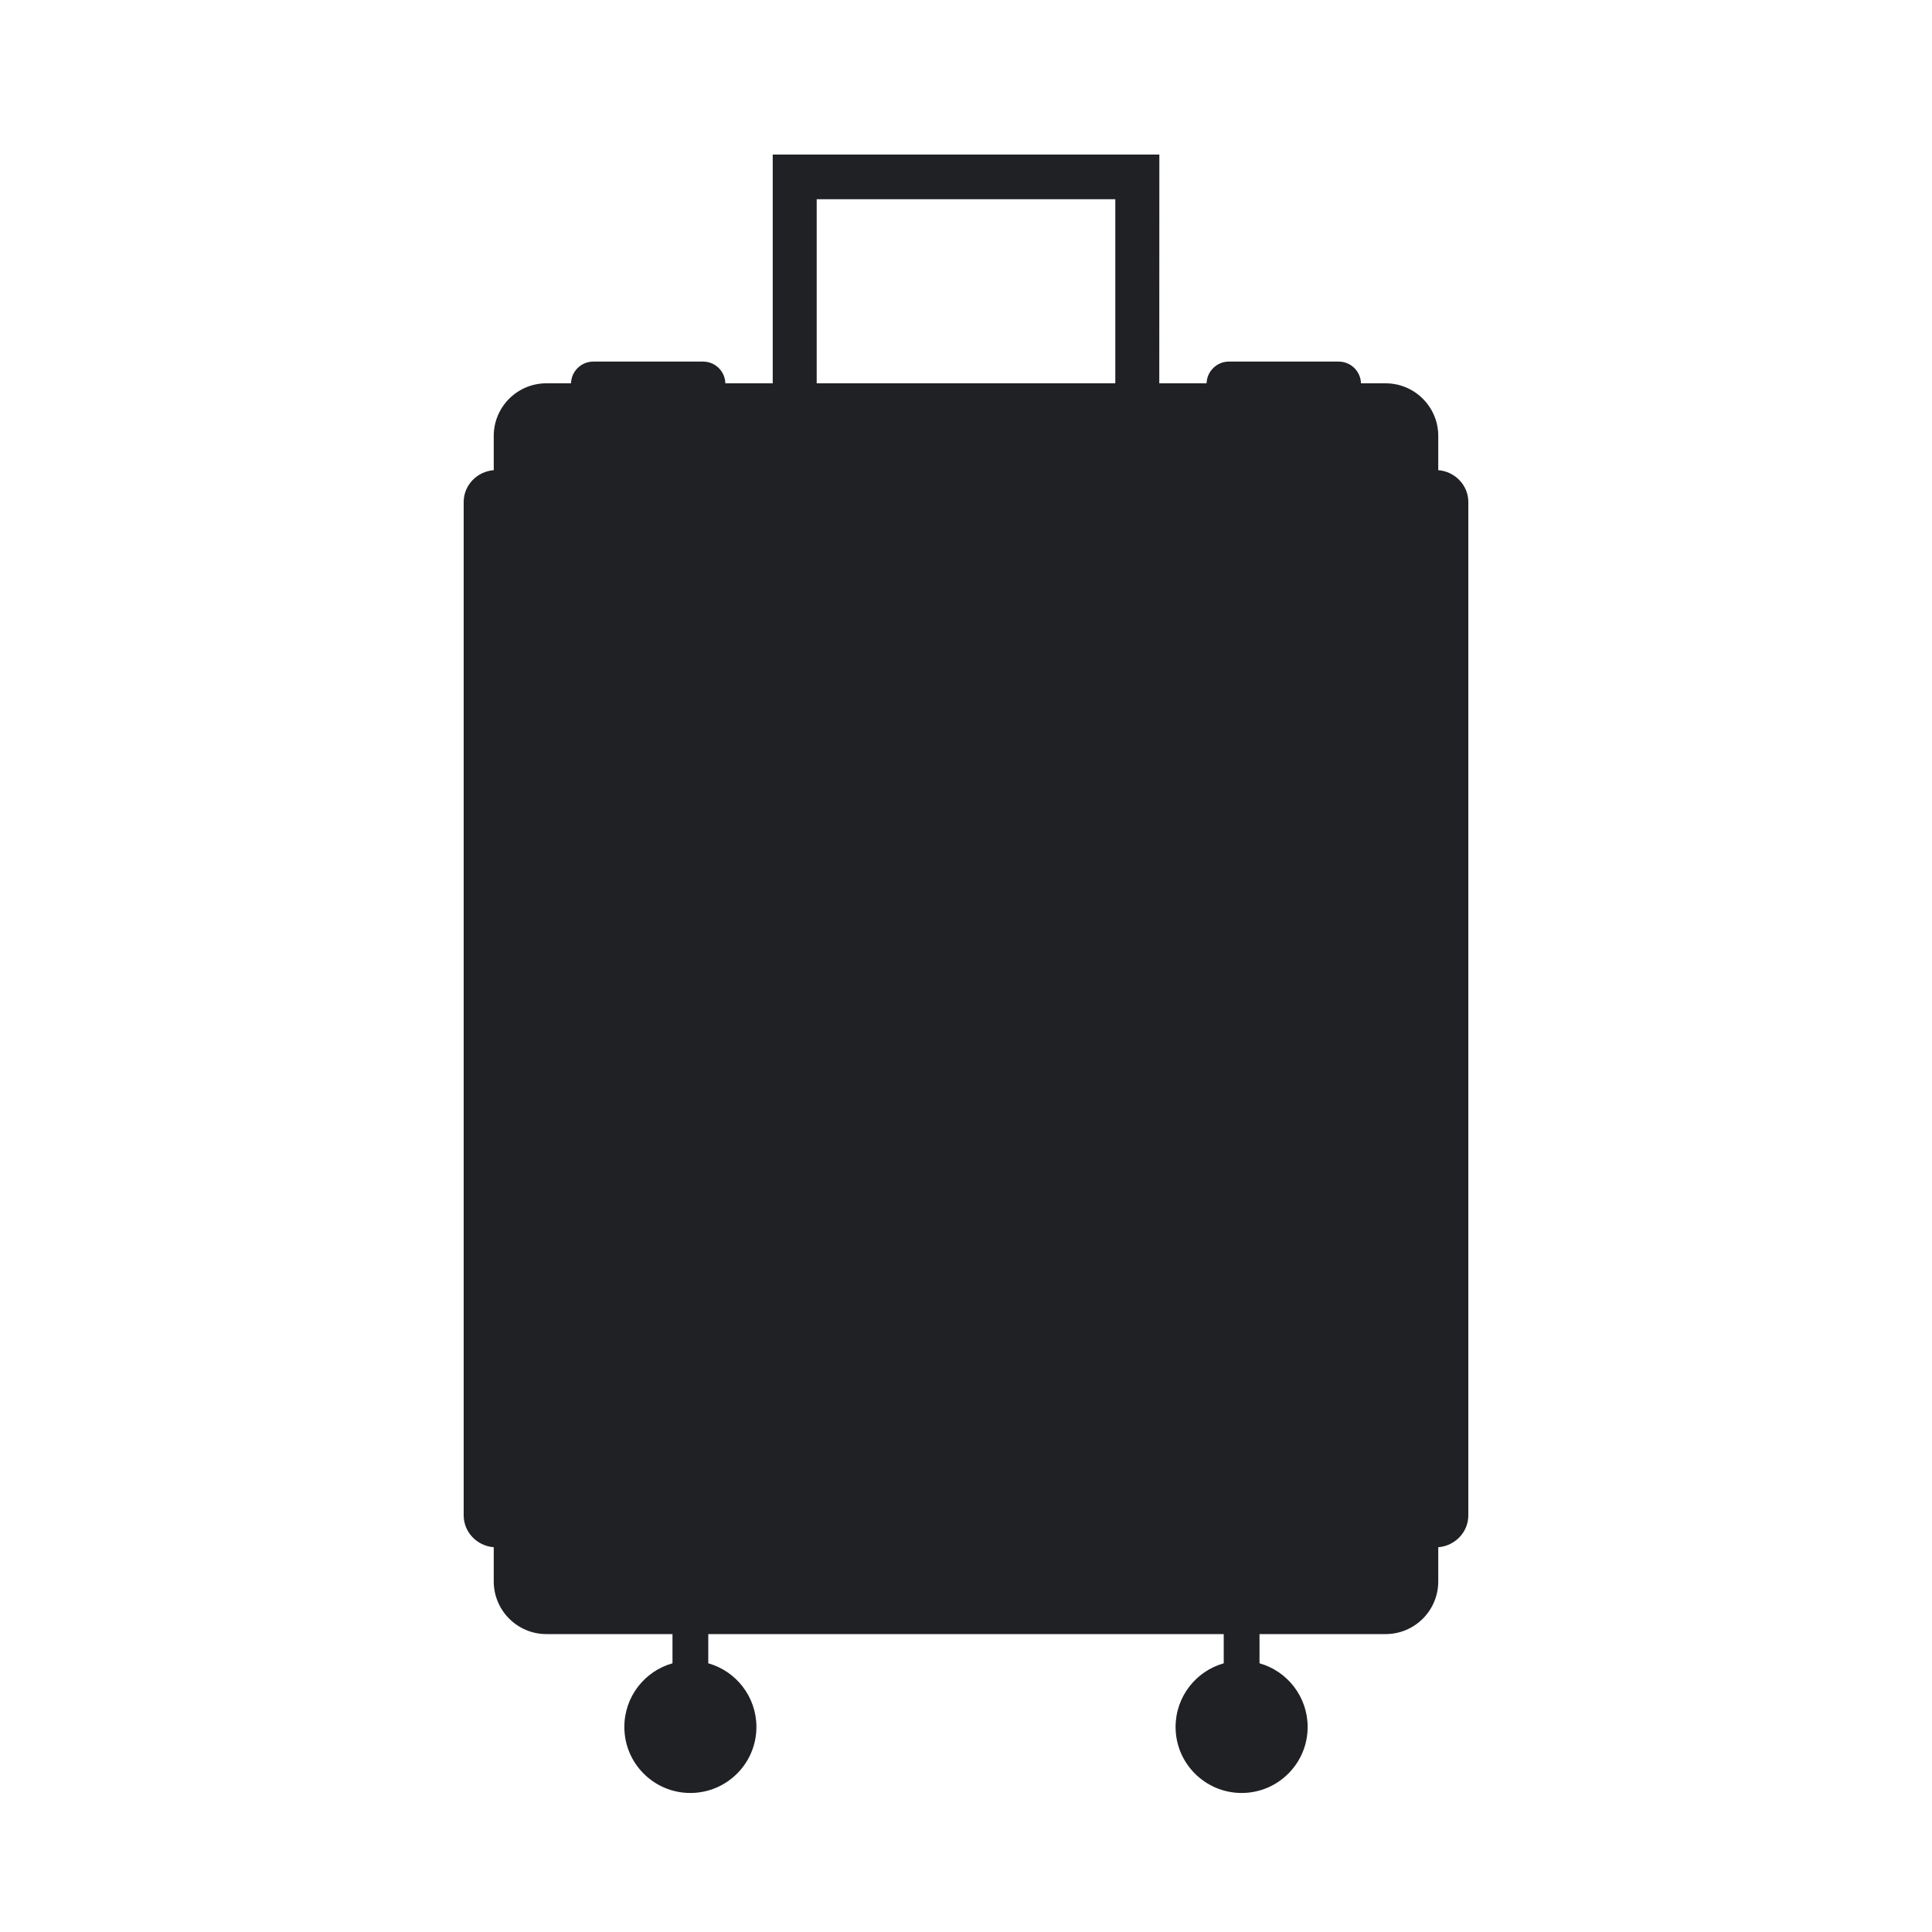 <svg width="25" height="25" viewBox="0 0 25 25" fill="none" xmlns="http://www.w3.org/2000/svg">
<path d="M18.611 6.084V5.641C18.611 5.265 18.306 4.96 17.929 4.96H17.611C17.607 4.804 17.479 4.679 17.322 4.679H15.902C15.745 4.679 15.618 4.804 15.613 4.96H15.001L15.002 2H9.999V4.96H9.386C9.382 4.804 9.255 4.679 9.098 4.679H7.677C7.521 4.679 7.393 4.804 7.389 4.96H7.07C6.694 4.96 6.389 5.265 6.389 5.641V6.084C6.172 6.101 6 6.279 6 6.496V19.609C6 19.826 6.172 20.004 6.389 20.021V20.463C6.389 20.839 6.694 21.145 7.07 21.145H8.702V21.523C8.342 21.624 8.079 21.955 8.079 22.347C8.079 22.818 8.461 23.201 8.933 23.201C9.405 23.201 9.788 22.818 9.788 22.347C9.788 21.955 9.524 21.624 9.165 21.523V21.145H15.835V21.523C15.476 21.624 15.212 21.955 15.212 22.347C15.212 22.818 15.595 23.201 16.067 23.201C16.538 23.201 16.921 22.818 16.921 22.347C16.921 21.955 16.657 21.624 16.298 21.523V21.145H17.93C18.306 21.145 18.611 20.84 18.611 20.463V20.021C18.828 20.004 19 19.826 19 19.609L19 6.496C19 6.279 18.828 6.101 18.611 6.084H18.611ZM10.568 2.578H14.432V4.96L10.568 4.96V2.578Z" fill="#202125"/>
</svg>
